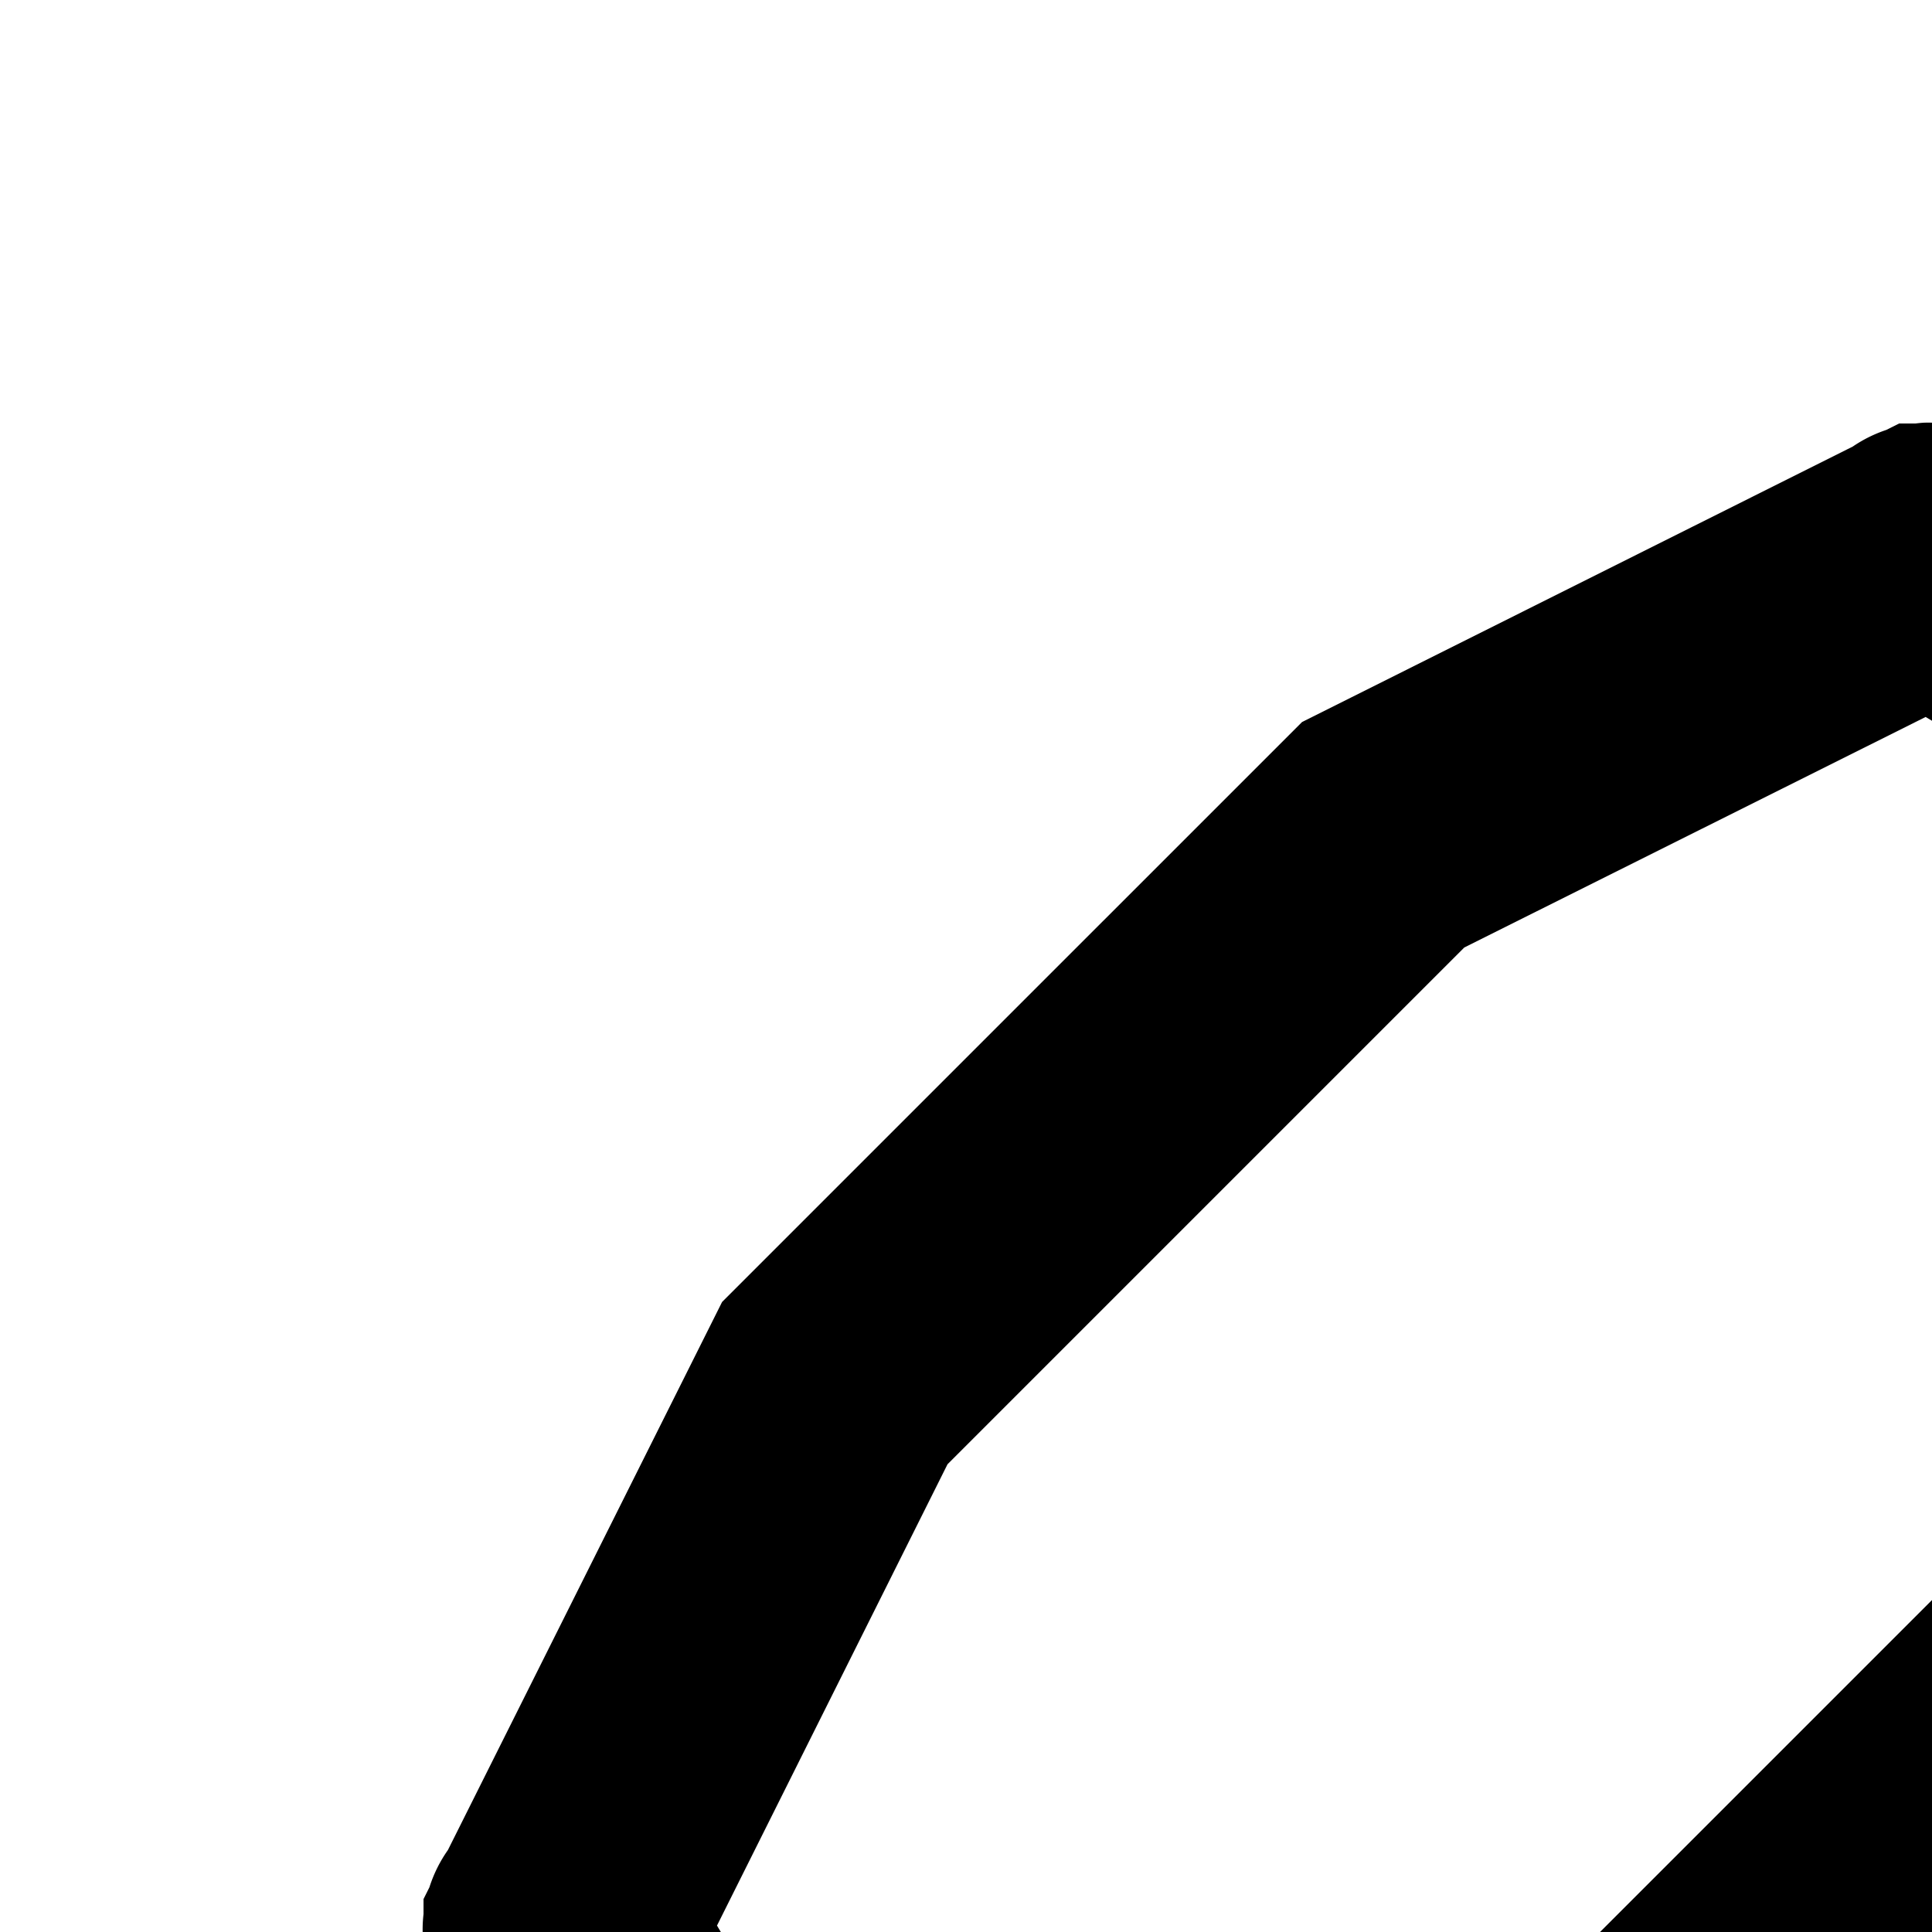 <svg xmlns="http://www.w3.org/2000/svg" version="1.1" viewBox="0 0 512 512" fill="currentColor"><path fill="currentColor" fill-rule="evenodd" d="M509.815 112.02c-.735.049-1.469.12-2.2.213h-4.328l-3.406 1.703a36.334 36.334 0 0 0-8.87 4.4l-145.96 73.013l-153.695 153.692l-72.66 145.247a36.333 36.333 0 0 0-4.897 9.863l-1.561 3.122v3.974a36.332 36.332 0 0 0 0 8.302v298.229l6.883 9.508c5.975 8.28 12.713 16.544 20.578 24.41c37.856 37.854 87.664 57.169 142.625 62.015a36.335 36.335 0 0 0 11.566 1.774h575.753c3.14.534 6.337.654 9.508.355a36.335 36.335 0 0 0 2.554-.355h29.803V881.54a36.332 36.332 0 0 0 0-11.92V293.88a36.332 36.332 0 0 0-1.774-11.566c-4.848-54.956-24.165-104.757-62.017-142.622h-.071v-.07c-7.85-7.807-16.071-14.49-24.268-20.436l-9.58-6.954h-298.66a36.335 36.335 0 0 0-5.322-.213m133.188 72.872h145.96c2.467 2.081 5.248 4.054 7.451 6.245c26.585 26.63 40.964 64.743 42.291 111.188zm-132.691 5.11l65.707 39.38l-25.474 156.104l-64.359 64.357l-100.69 100.687l-156.107 25.473l-39.381-65.705l61.095-122.258L388.05 251.095zm132.762 79.612l123.183 73.937l-138.084 17.242zm178.814 140.21c-21.21 68.248-62.66 142.573-122.402 211.875l-65.85-188.389zm-252.54 59.603l53.645 153.55l-153.553-53.643l68.12-68.119zm269.499 81.032v236.994L738.44 687.05c40.102-43.738 73.727-89.827 100.406-136.59m-478.044 77.697L343.56 766.238l-73.938-123.18zm72.52 5.464l188.322 65.847c-69.283 59.712-143.574 101.195-211.81 122.4zm-248.424 9.366l117.435 195.698c-46.5-1.327-84.636-15.736-111.262-42.361c-2.161-2.162-4.113-4.939-6.173-7.38zm502.169 95.436l100.405 100.404h-237c46.768-26.68 92.86-60.308 136.595-100.404"/></svg>